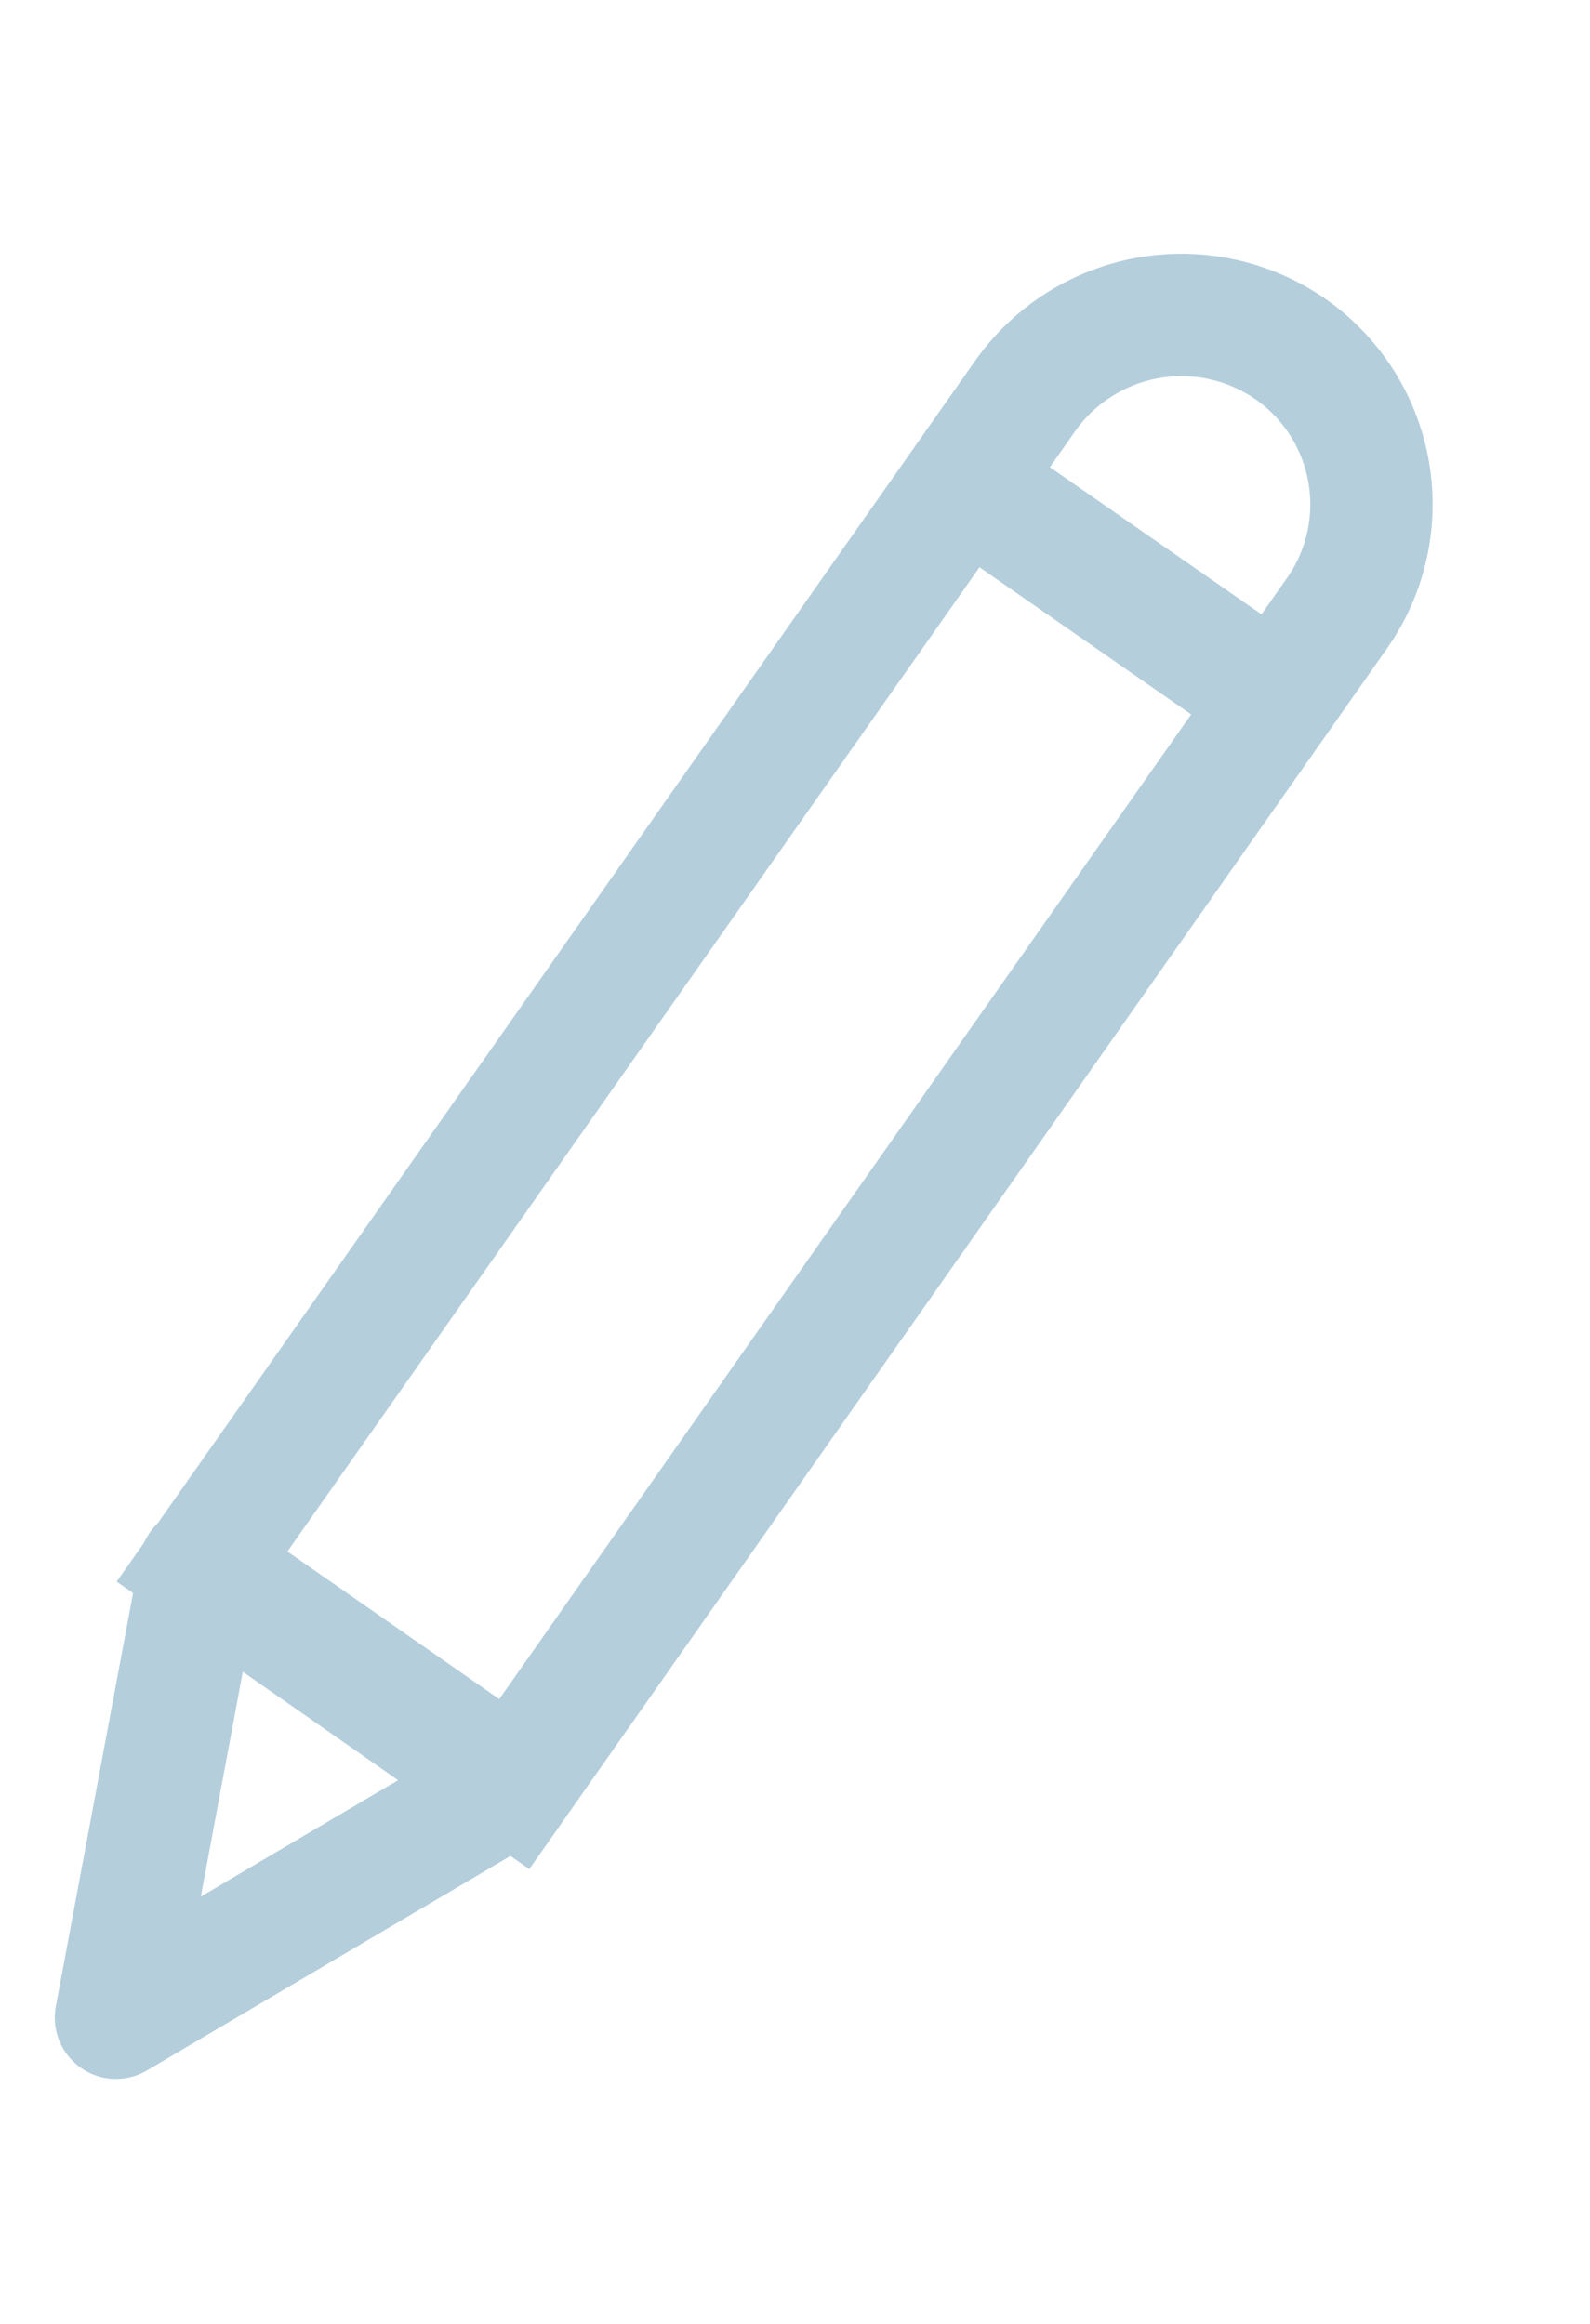 <svg xmlns="http://www.w3.org/2000/svg" xmlns:xlink="http://www.w3.org/1999/xlink" width="13" height="19.001" viewBox="0 0 13 19.001">
  <defs>
    <clipPath id="clip-path">
      <rect width="13" height="19.001" fill="none"/>
    </clipPath>
  </defs>
  <g id="Komponente_14" data-name="Komponente 14" clip-path="url(#clip-path)">
    <g id="Gruppe_1330" data-name="Gruppe 1330" transform="matrix(0.966, 0.259, -0.259, 0.966, 4.969, 0.785)">
      <path id="Pfad_743" data-name="Pfad 743" d="M1.555,0A1.548,1.548,0,0,1,3.107,1.55l-.024,11.7-3.111.006L0,1.556A1.564,1.564,0,0,1,1.555,0Z" transform="translate(4.463 0.021) rotate(19.969)" fill="none" stroke="#b4cedc" stroke-width="1"/>
      <path id="Pfad_180" data-name="Pfad 180" d="M2.916,1.056,0,0,.289,3.734Z" transform="translate(-0.104 12.481)" fill="none" stroke="#b4cedc" stroke-linecap="round" stroke-linejoin="round" stroke-width="1"/>
      <line id="Linie_694" data-name="Linie 694" x2="2.824" y2="1.017" transform="translate(3.624 2.291)" fill="none" stroke="#b4cedc" stroke-linejoin="round" stroke-width="1"/>
    </g>
  </g>
</svg>

